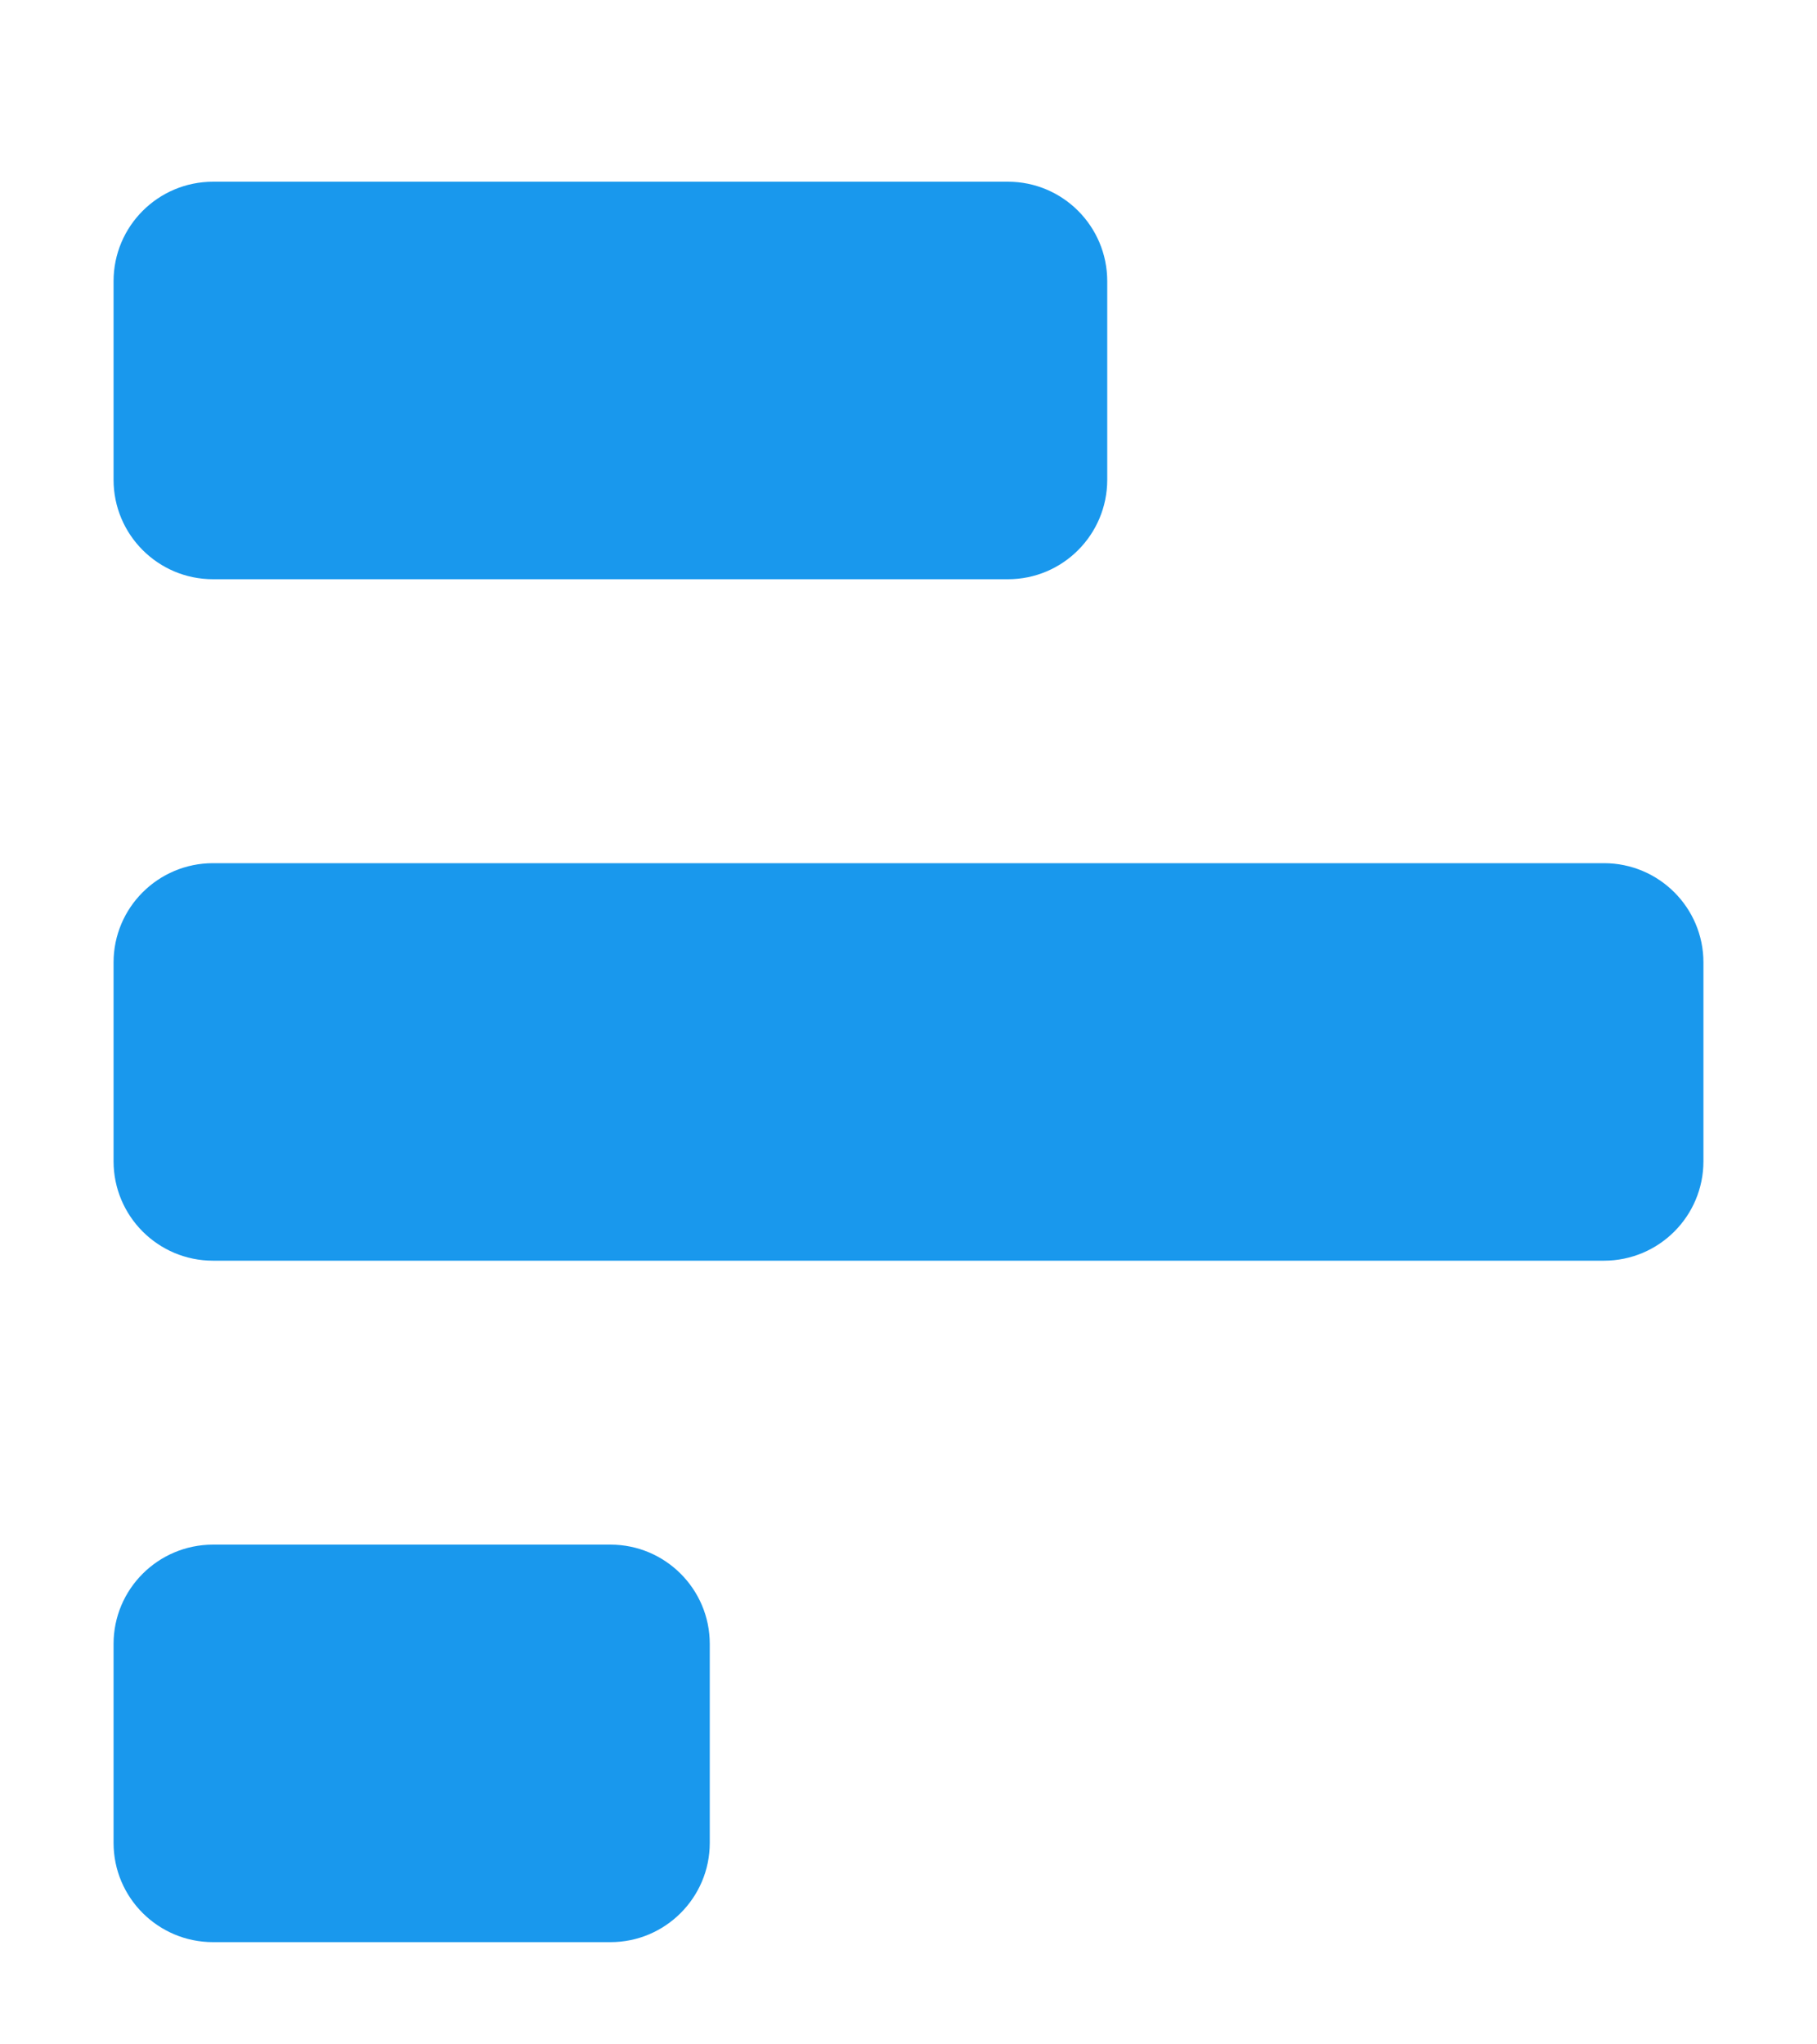 <?xml version="1.0" encoding="UTF-8"?>
<svg width="8px" height="9px" viewBox="0 0 8 9" version="1.1" xmlns="http://www.w3.org/2000/svg" xmlns:xlink="http://www.w3.org/1999/xlink">
    <!-- Generator: Sketch 52.6 (67491) - http://www.bohemiancoding.com/sketch -->
    <title>ic-editor-polling</title>
    <desc>Created with Sketch.</desc>
    <g id="Page-1" stroke="none" stroke-width="1" fill="none" fill-rule="evenodd">
        <g id="ic-editor-polling" fill="#1998ED" fill-rule="nonzero">
            <path d="M0.938,2.55 C0.696,2.55 0.5,2.354 0.5,2.112 L0.5,1.238 C0.5,0.996 0.696,0.8 0.938,0.8 L4.438,0.8 C4.679,0.8 4.875,0.996 4.875,1.238 L4.875,2.112 C4.875,2.354 4.679,2.55 4.438,2.55 L0.938,2.55 Z M0.938,5.55 C0.696,5.55 0.5,5.354 0.5,5.112 L0.5,4.237 C0.5,3.996 0.696,3.8 0.938,3.8 L7.062,3.8 C7.304,3.8 7.5,3.996 7.5,4.237 L7.5,5.112 C7.5,5.354 7.304,5.55 7.062,5.55 L0.938,5.55 Z M0.938,8.55 C0.696,8.55 0.5,8.354 0.5,8.113 L0.5,7.237 C0.5,6.996 0.696,6.8 0.938,6.8 L2.688,6.8 C2.929,6.8 3.125,6.996 3.125,7.237 L3.125,8.113 C3.125,8.354 2.929,8.55 2.688,8.55 L0.938,8.55 Z" id="Combined-Shape"></path>
        </g>
    </g>
</svg>